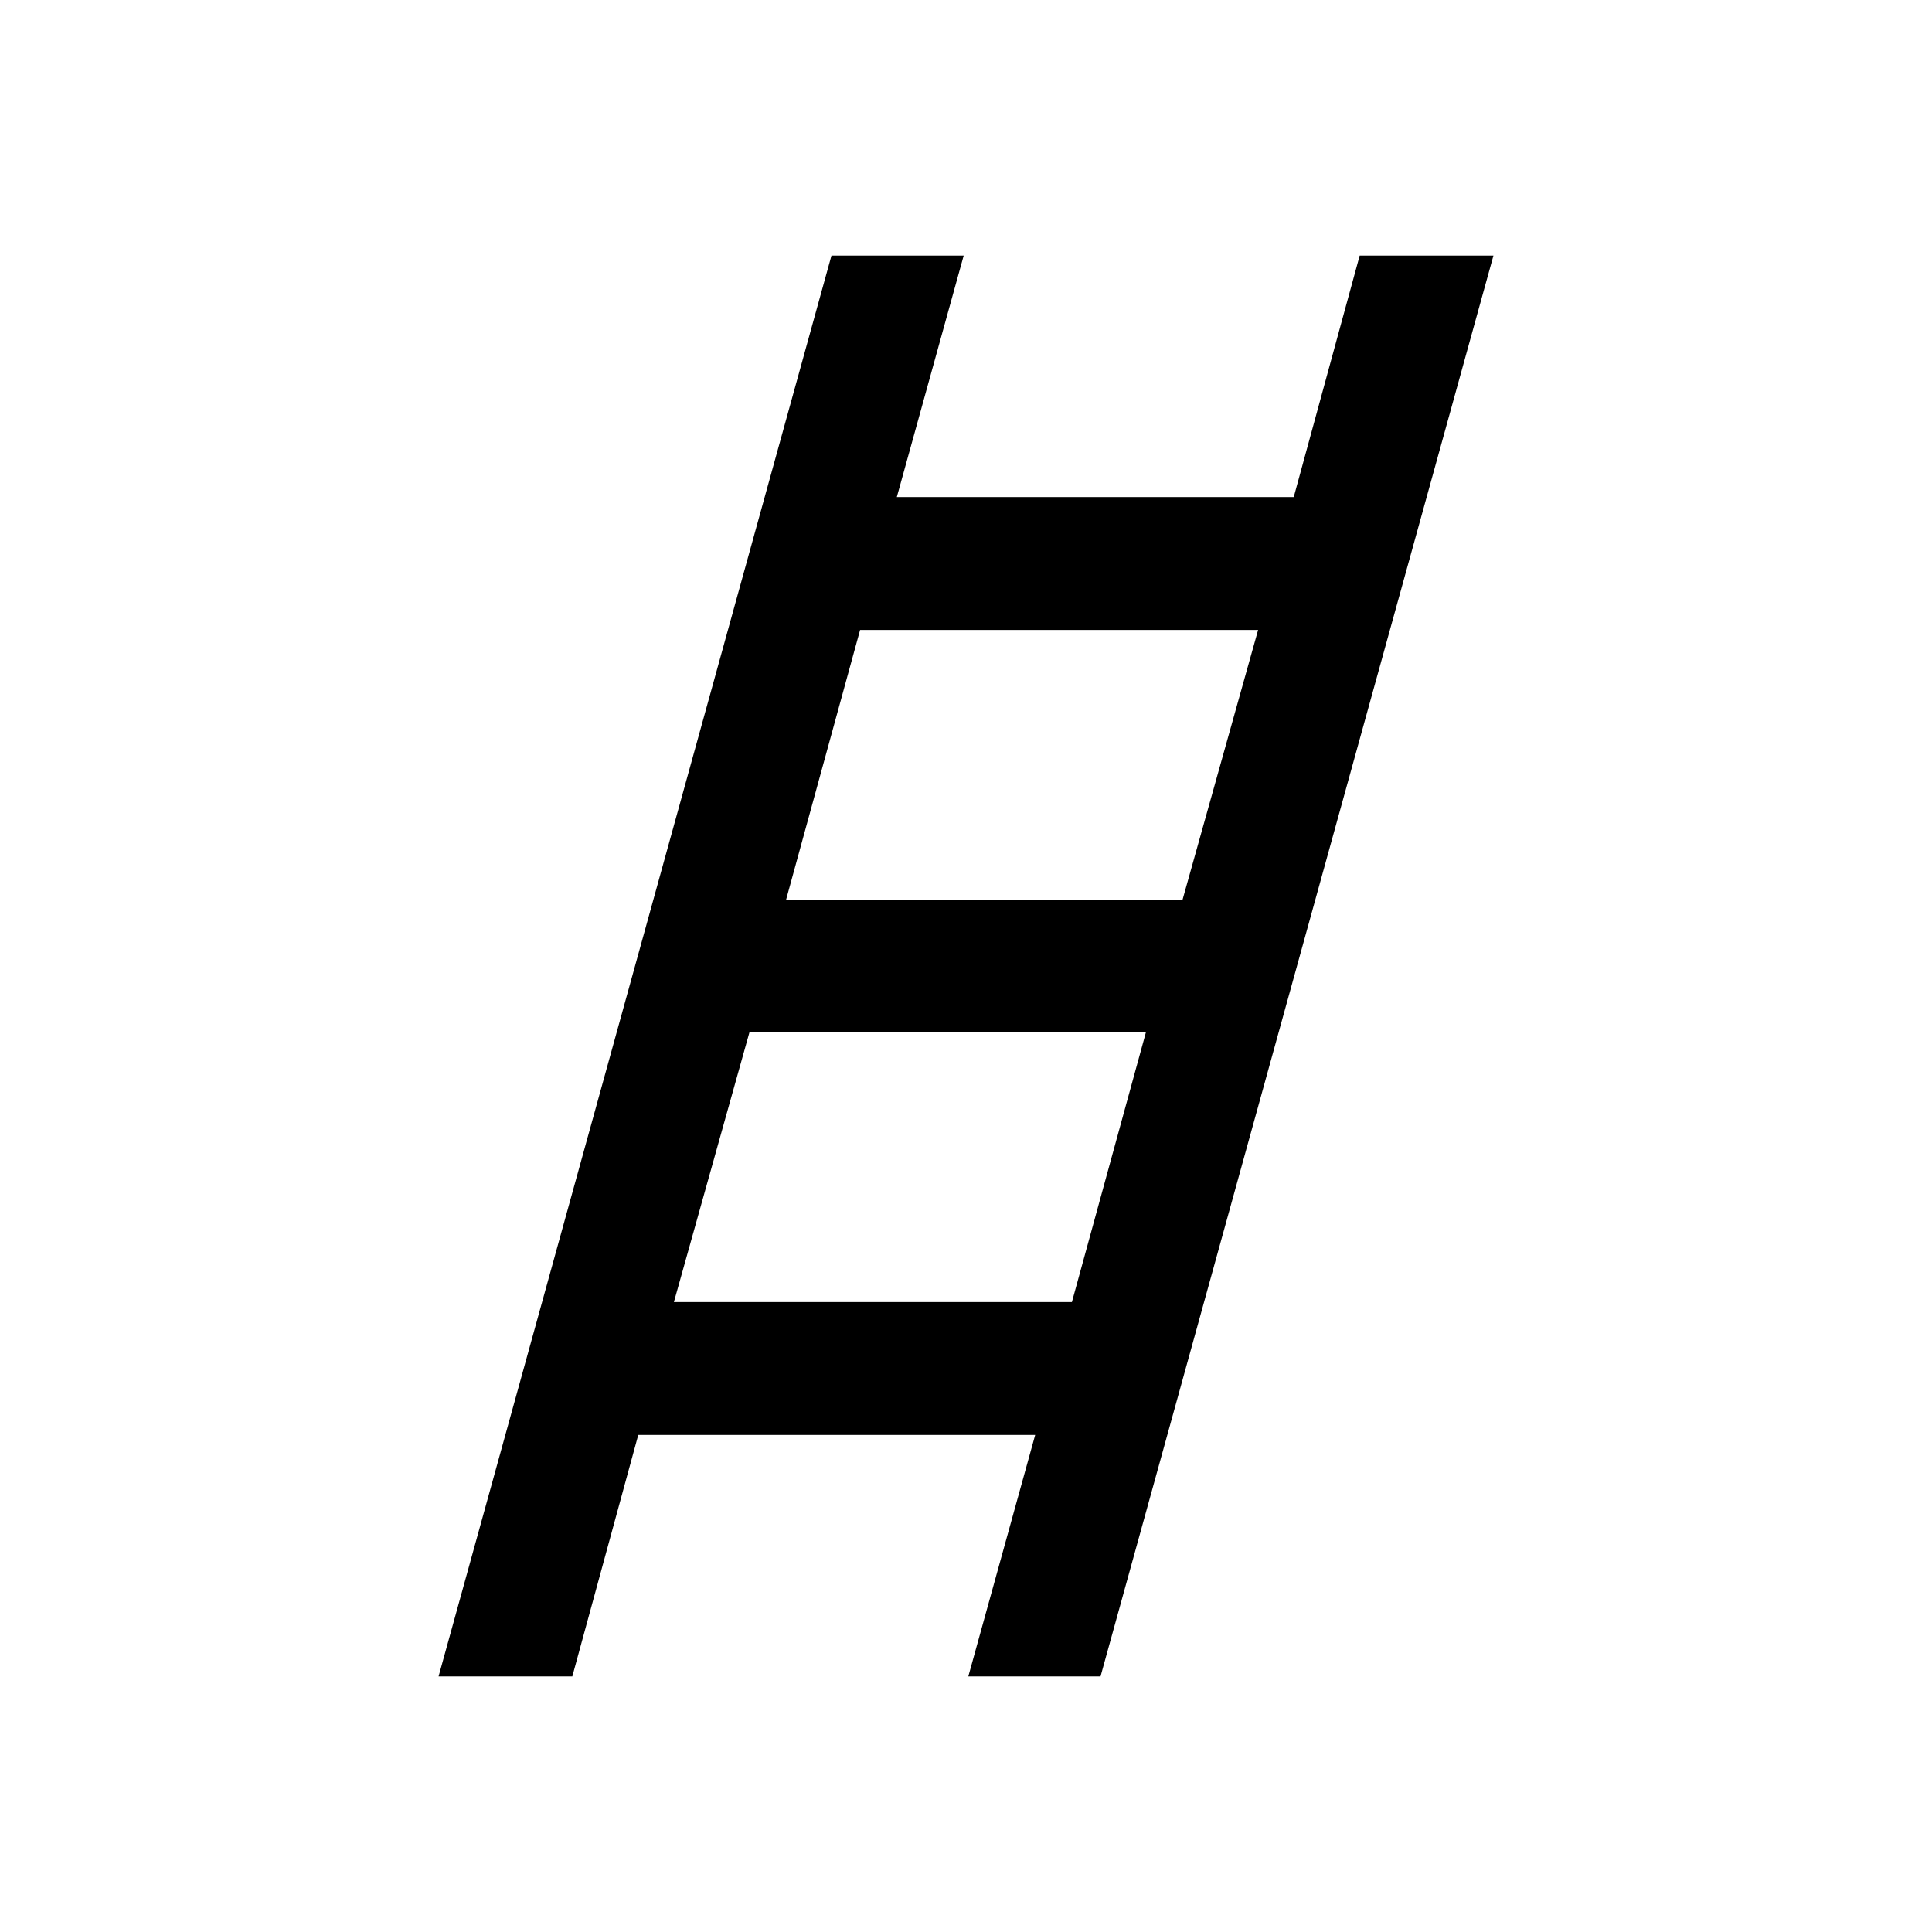 <svg xmlns="http://www.w3.org/2000/svg" height="24" viewBox="0 -960 960 960" width="24"><path d="m217.92-127 195.23-706h65.7l-33.23 120h197.23l32.77-120h66.46L546.85-127h-65.7l33.23-120H317.15l-32.77 120h-66.46Zm172.7-386h197l37.53-134H427.38l-36.76 134Zm-55.77 200h197.77l36.76-134h-197l-37.53 134Z"/></svg>